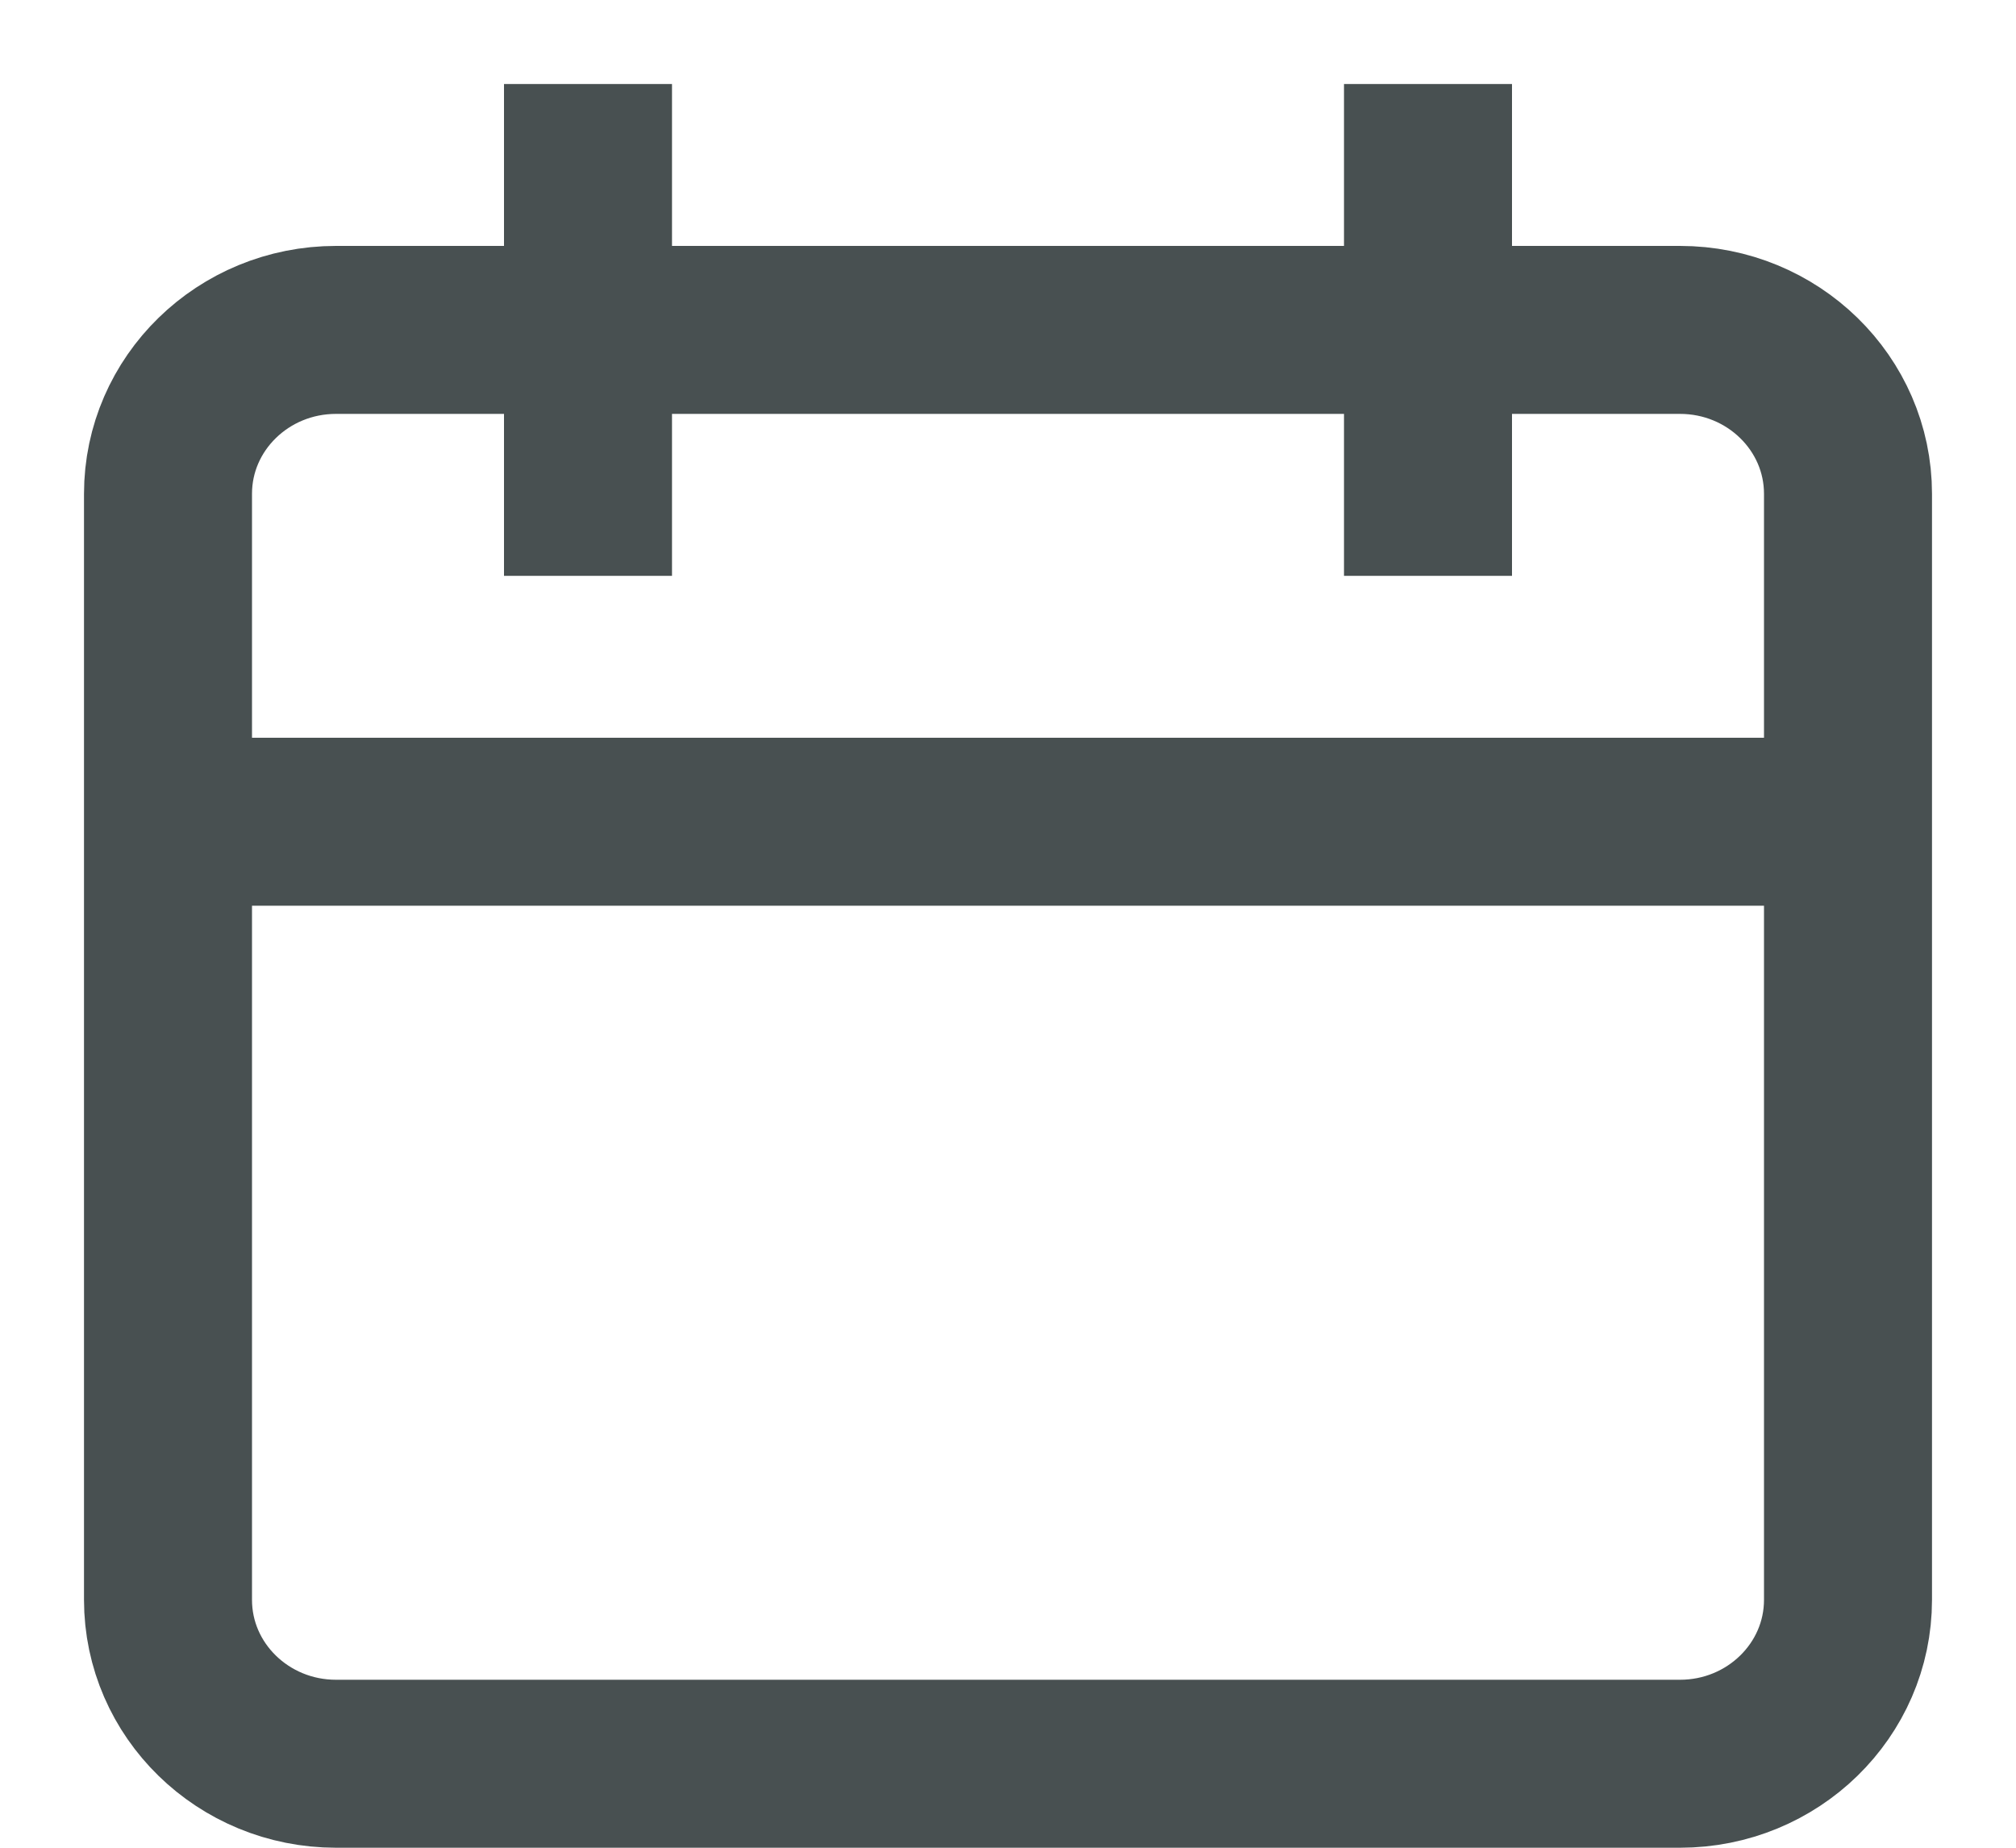 <svg width="12" height="11" viewBox="0 0 12 11" fill="none" xmlns="http://www.w3.org/2000/svg">
  <path d="M1 4.892H11M3.5 0.5V3.428M8.5 0.5V3.428M2 10.5H10C10.552 10.5 11 10.063 11 9.524V2.94C11 2.401 10.552 1.964 10 1.964H2C1.448 1.964 1 2.401 1 2.94V9.524C1 10.063 1.448 10.5 2 10.5Z" stroke="#485051"/>
</svg>
